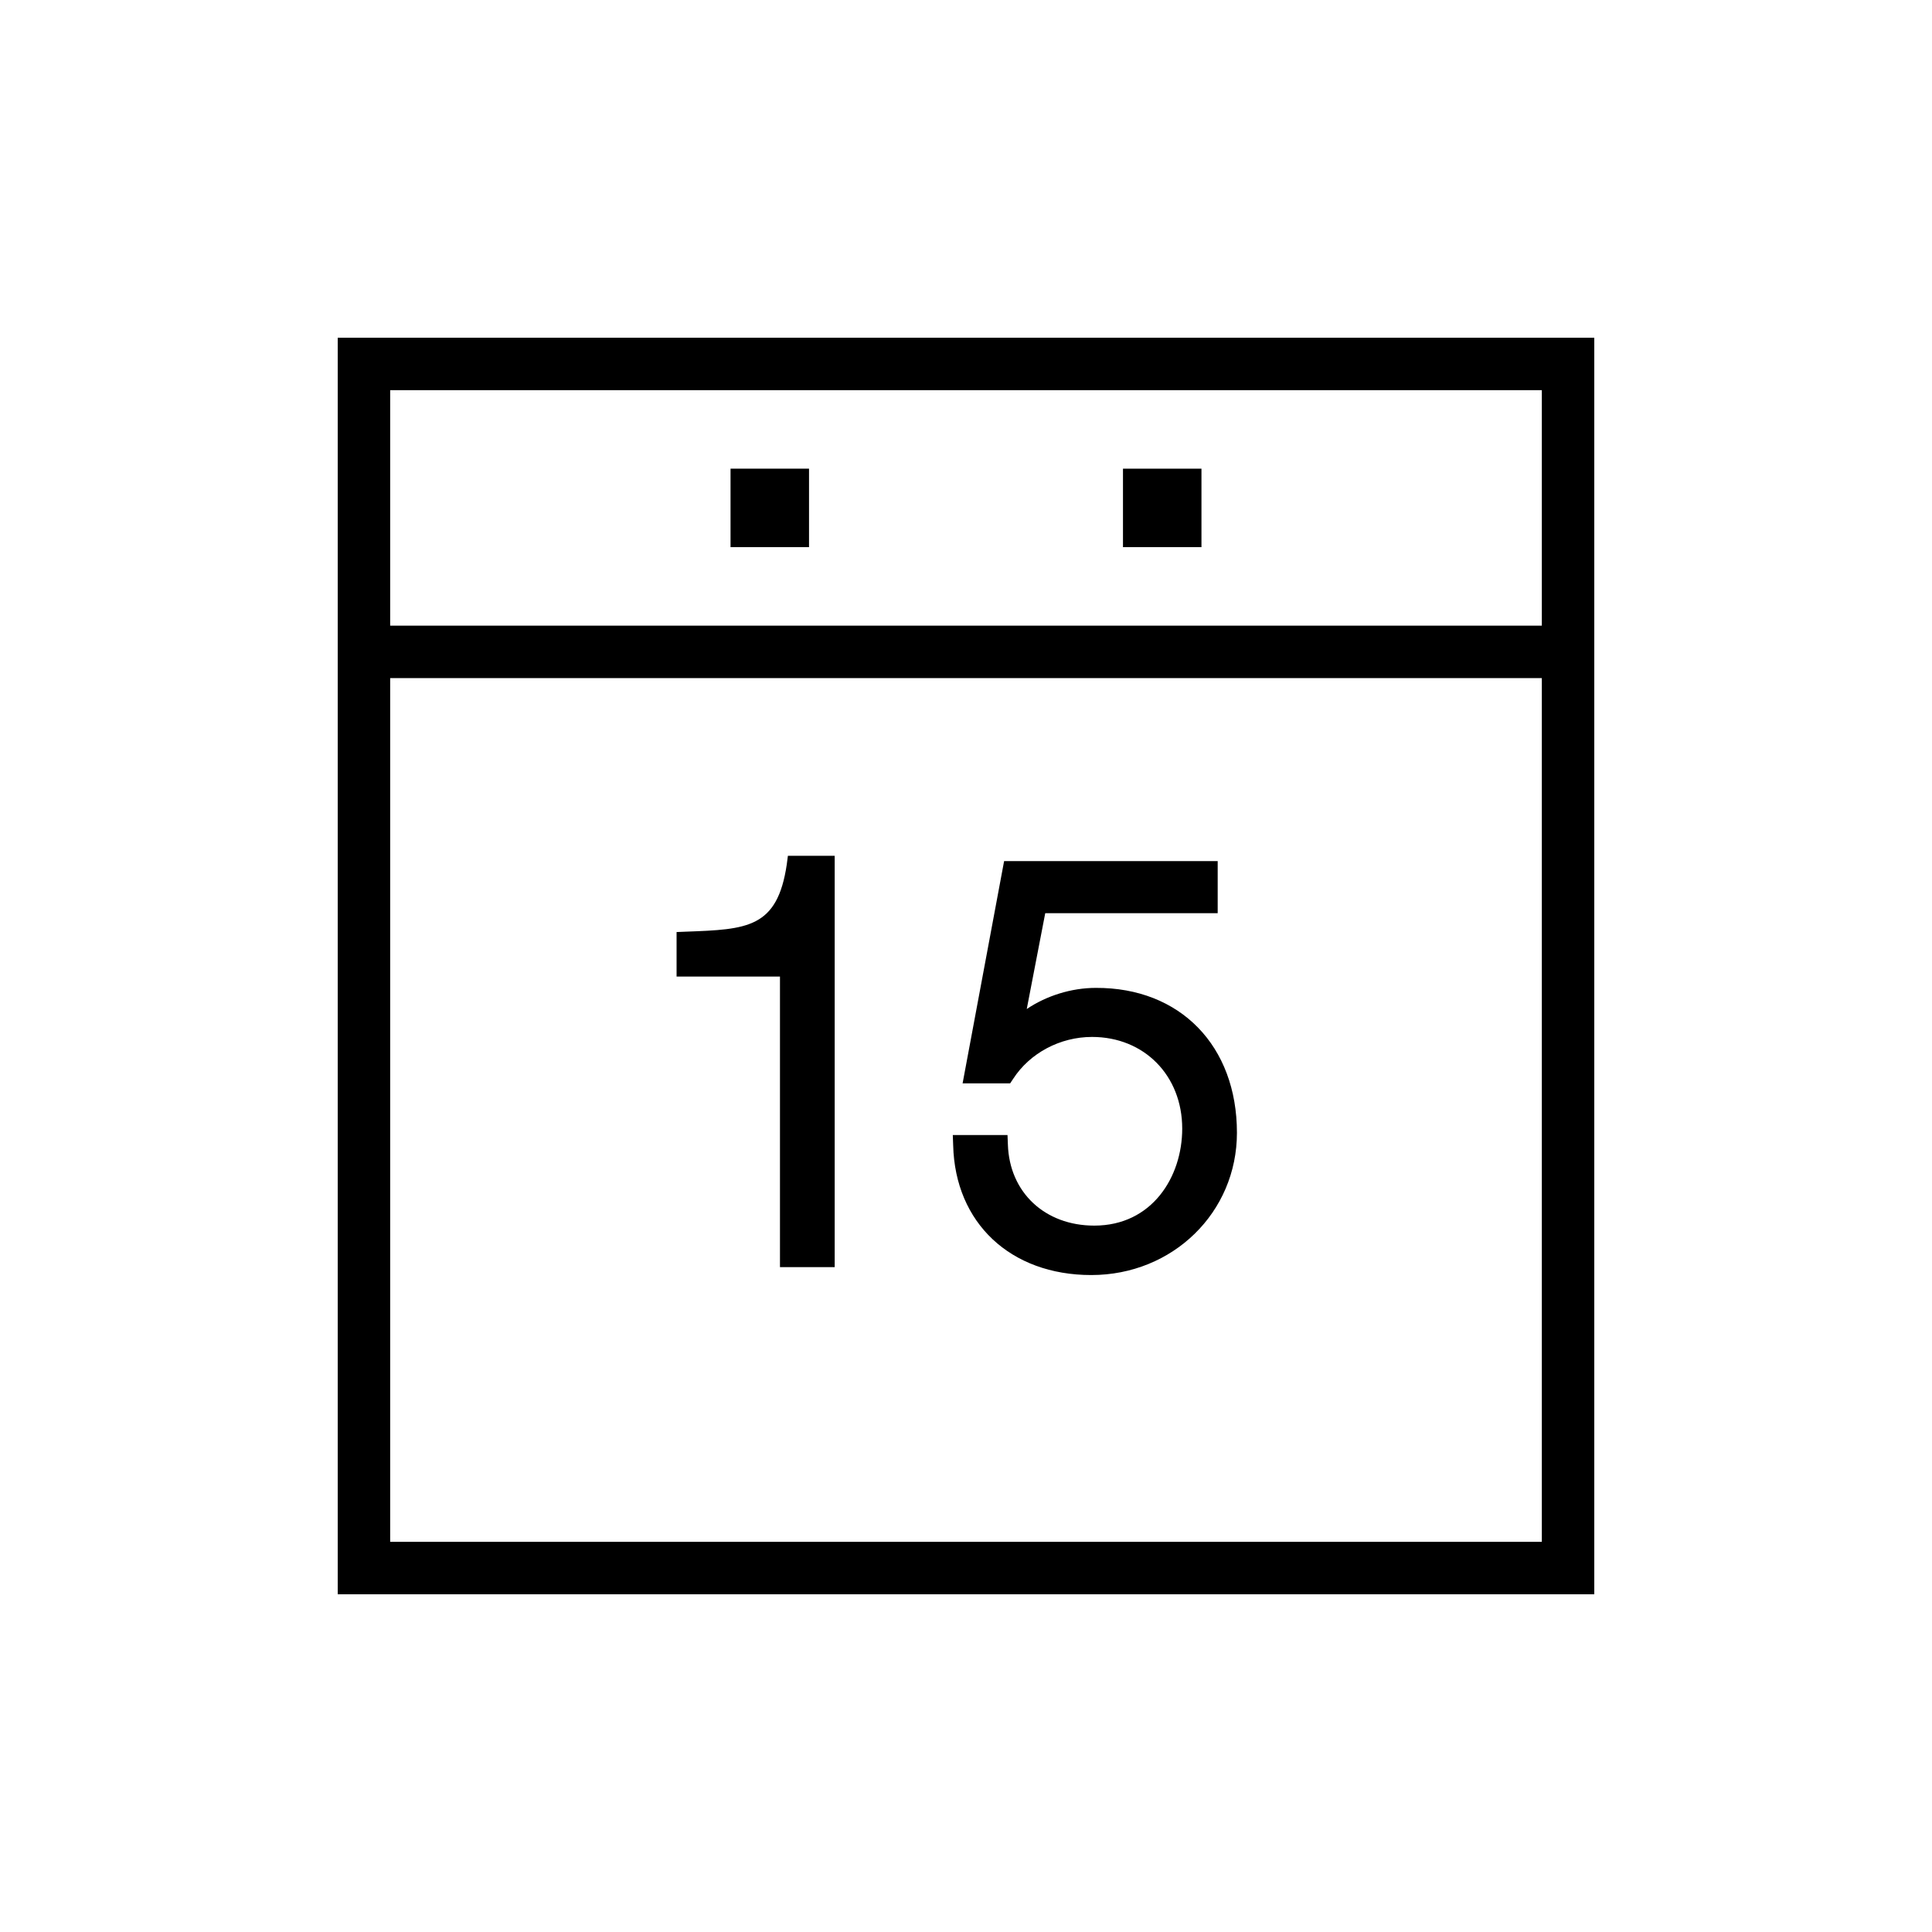 <?xml version="1.0" encoding="utf-8"?>
<!-- Generator: Adobe Illustrator 22.0.1, SVG Export Plug-In . SVG Version: 6.00 Build 0)  -->
<svg version="1.1" id="Layer_1" xmlns="http://www.w3.org/2000/svg" xmlns:xlink="http://www.w3.org/1999/xlink" x="0px" y="0px"
	 viewBox="0 0 512 512" style="enable-background:new 0 0 512 512;" xml:space="preserve">
<style type="text/css">
	.st0{fill:none;stroke:#000000;stroke-width:10;stroke-linecap:round;stroke-linejoin:round;stroke-miterlimit:10;}
</style>
<path class="st0" d="M668,306"/>
<g>
	<path d="M89.5,89.5v333h333v-333H89.5z M408.6,103.4v62.4H103.4v-62.4C103.4,103.4,408.6,103.4,408.6,103.4z M103.4,408.6V179.7
		h305.2v228.9H103.4z"/>
	<path d="M193.6,124.2h20.8V145h-20.8V124.2z"/>
	<path d="M297.6,124.2h20.8V145h-20.8C297.6,145,297.6,124.2,297.6,124.2z"/>
	<path d="M208.5,229.1c-2.5,16.9-10.5,17.2-26.7,17.8l-2.5,0.1v11.8h27.4v77h14.5V226.8h-12.4L208.5,229.1L208.5,229.1z"/>
	<path d="M290.4,261.8c-6.5,0-13.1,2.1-18.3,5.6l4.9-25.4h45.7v-13.8h-56.6l-11,58.9h12.6l0.8-1.2c4.4-6.8,12.4-11.1,20.9-11.1
		c13.8,0,23.9,10.2,23.9,24.3c0,12.8-8,25.7-23.3,25.7c-13.1,0-22.5-8.8-22.9-21.5l-0.1-2.5h-14.5l0.1,2.7
		c0.5,20.6,15.2,34.4,36.6,34.4c21.6,0,38.6-16.6,38.6-37.7C327.8,277.2,312.8,261.7,290.4,261.8L290.4,261.8z"/>
</g>
</svg>
